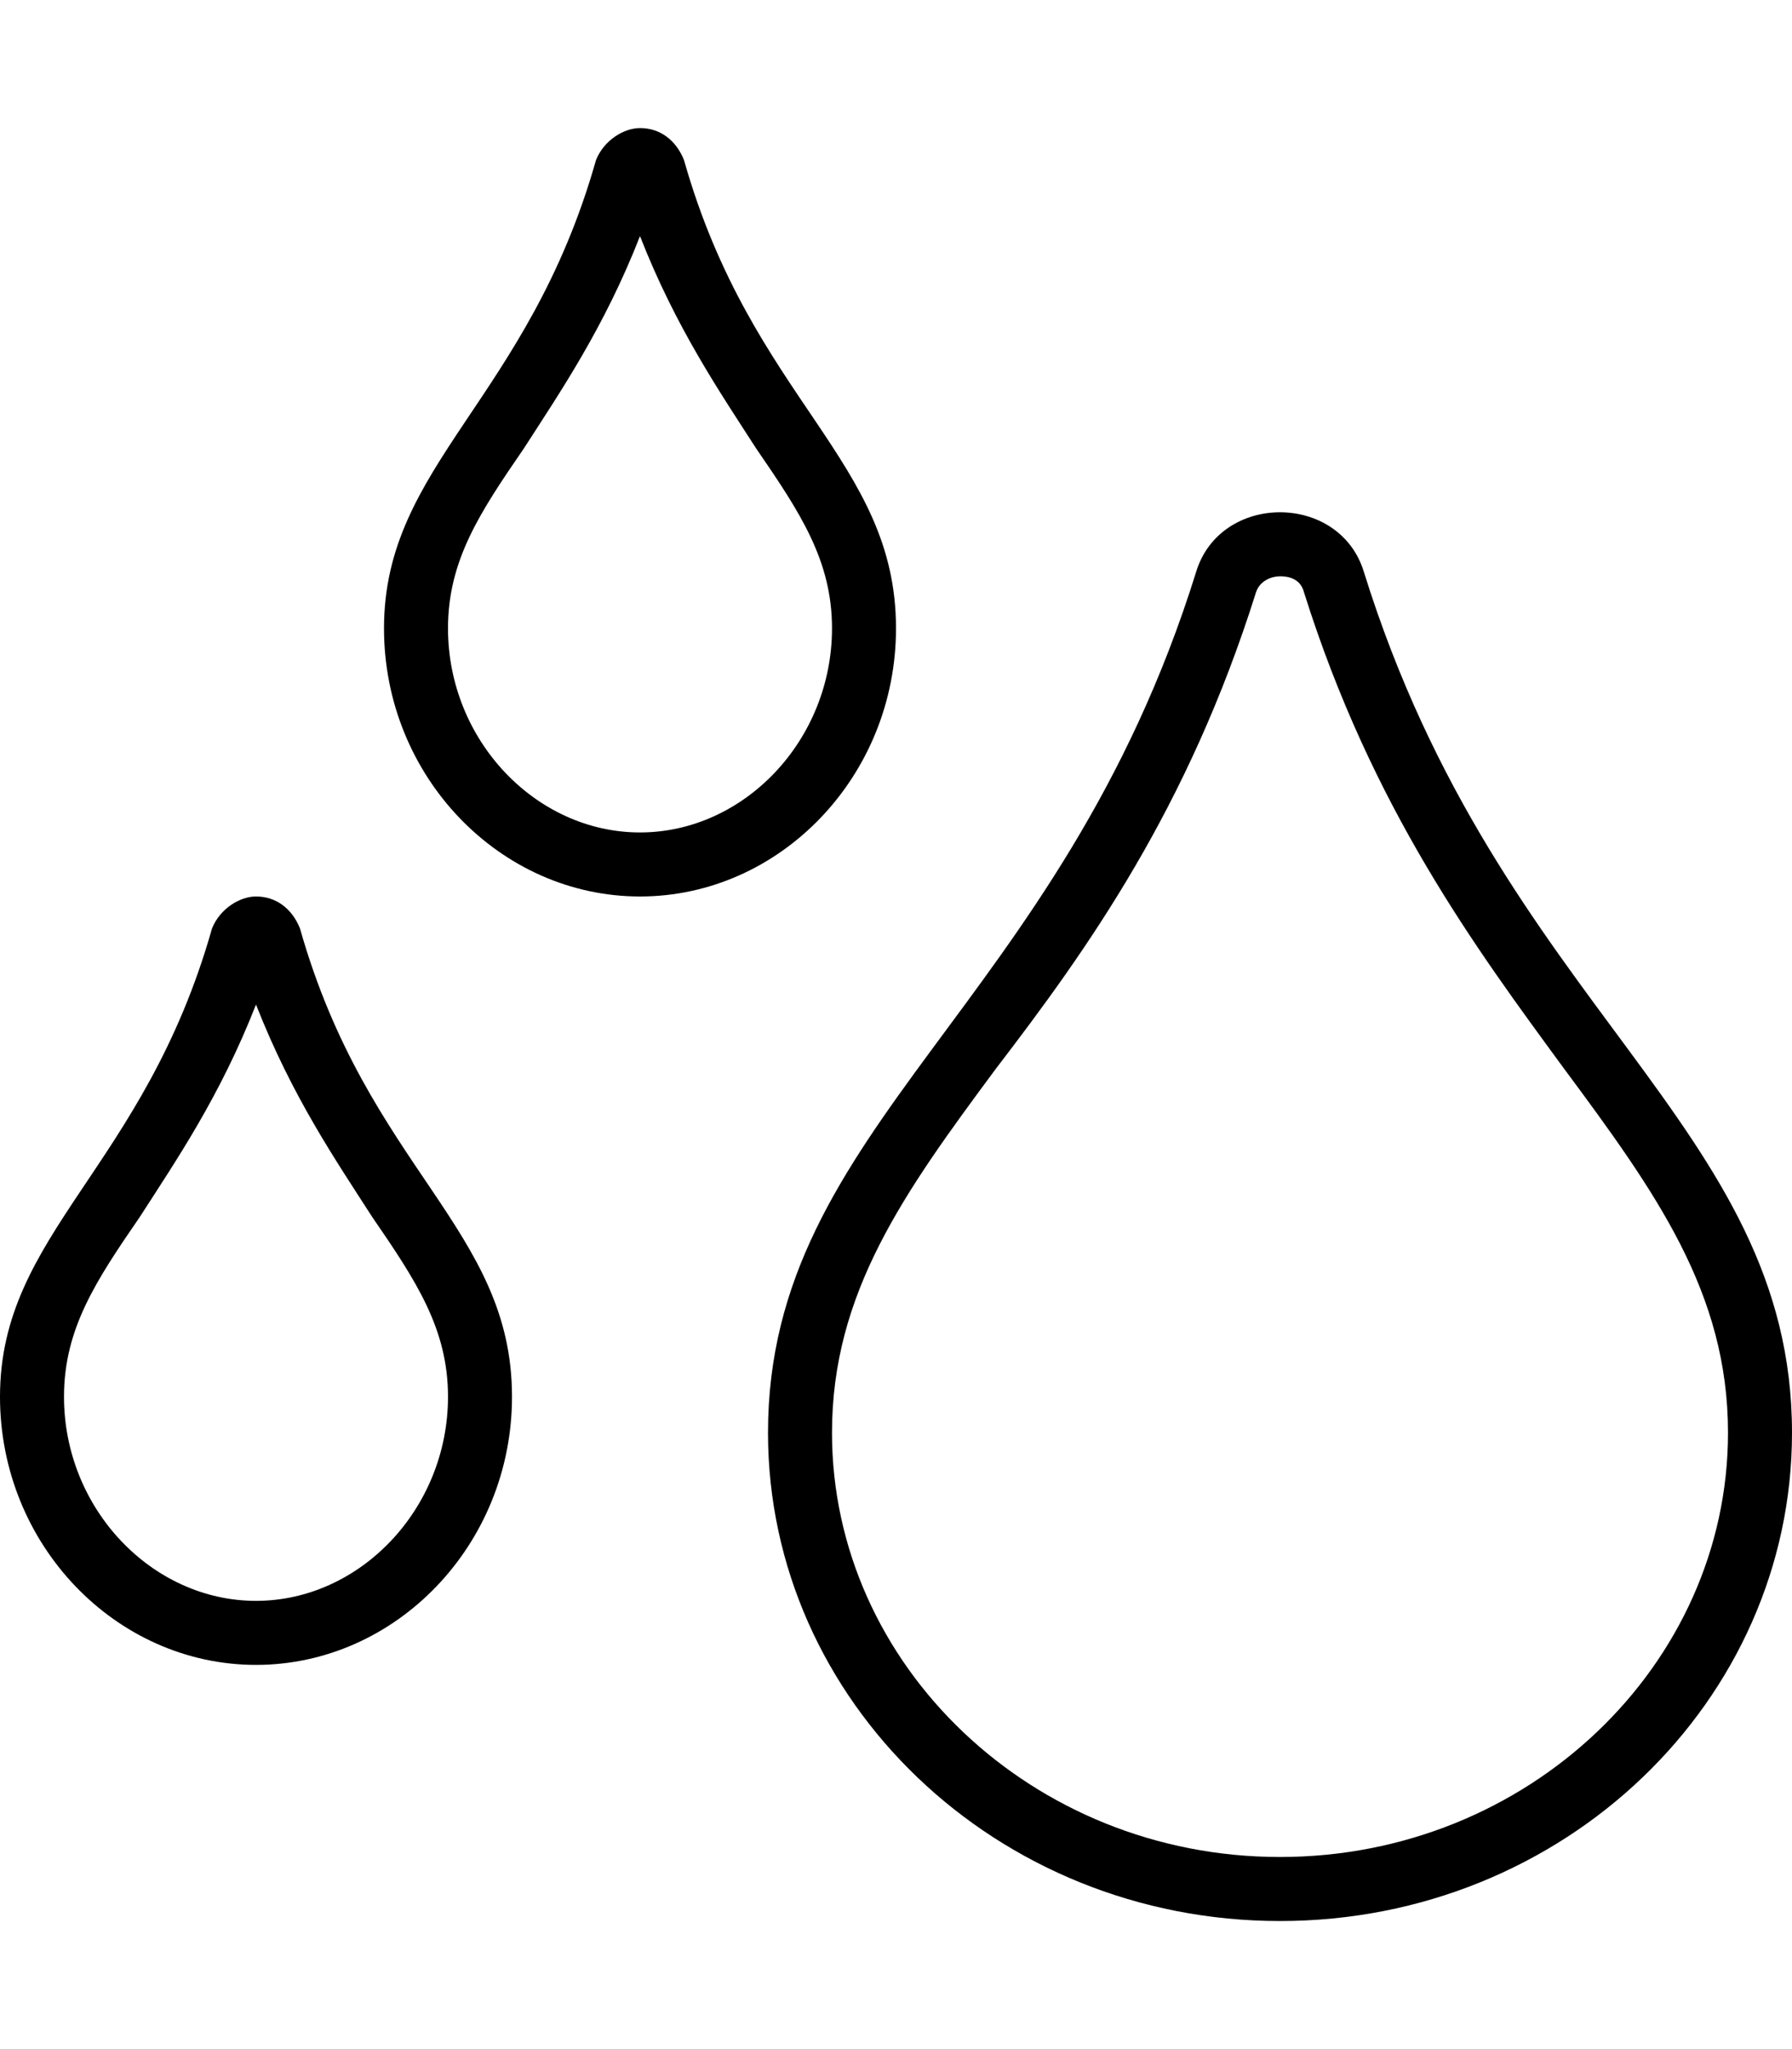 <svg xmlns="http://www.w3.org/2000/svg" viewBox="0 0 448 512"><!-- Font Awesome Pro 6.0.0-alpha1 by @fontawesome - https://fontawesome.com License - https://fontawesome.com/license (Commercial License) --><path d="M64 224C60 224 55 227 53 232C36 292 0 308 0 349C0 386 29 416 64 416C99 416 128 386 128 349C128 307 92 292 75 232C73 227 69 224 64 224ZM112 349C112 377 90 400 64 400S16 377 16 349C16 332 24 320 35 304C44 290 55 274 64 251C73 274 84 290 93 304C104 320 112 332 112 349ZM224 157C224 115 188 100 171 40C169 35 165 32 160 32C156 32 151 35 149 40C132 100 96 116 96 157C96 194 125 224 160 224C195 224 224 194 224 157ZM160 208C134 208 112 185 112 157C112 140 120 128 131 112C140 98 151 82 160 59C169 82 180 98 189 112C200 128 208 140 208 157C208 185 186 208 160 208ZM341 143C338 133 329 128 320 128C311 128 302 133 299 143C265 252 192 281 192 358C192 425 249 480 320 480S448 425 448 358C448 281 375 252 341 143ZM320 464C258 464 208 416 208 358C208 323 226 298 249 267C272 237 297 202 314 148C315 145 318 144 320 144C321 144 325 144 326 148C343 202 369 237 391 267C414 298 432 323 432 358C432 416 382 464 320 464Z"/></svg>